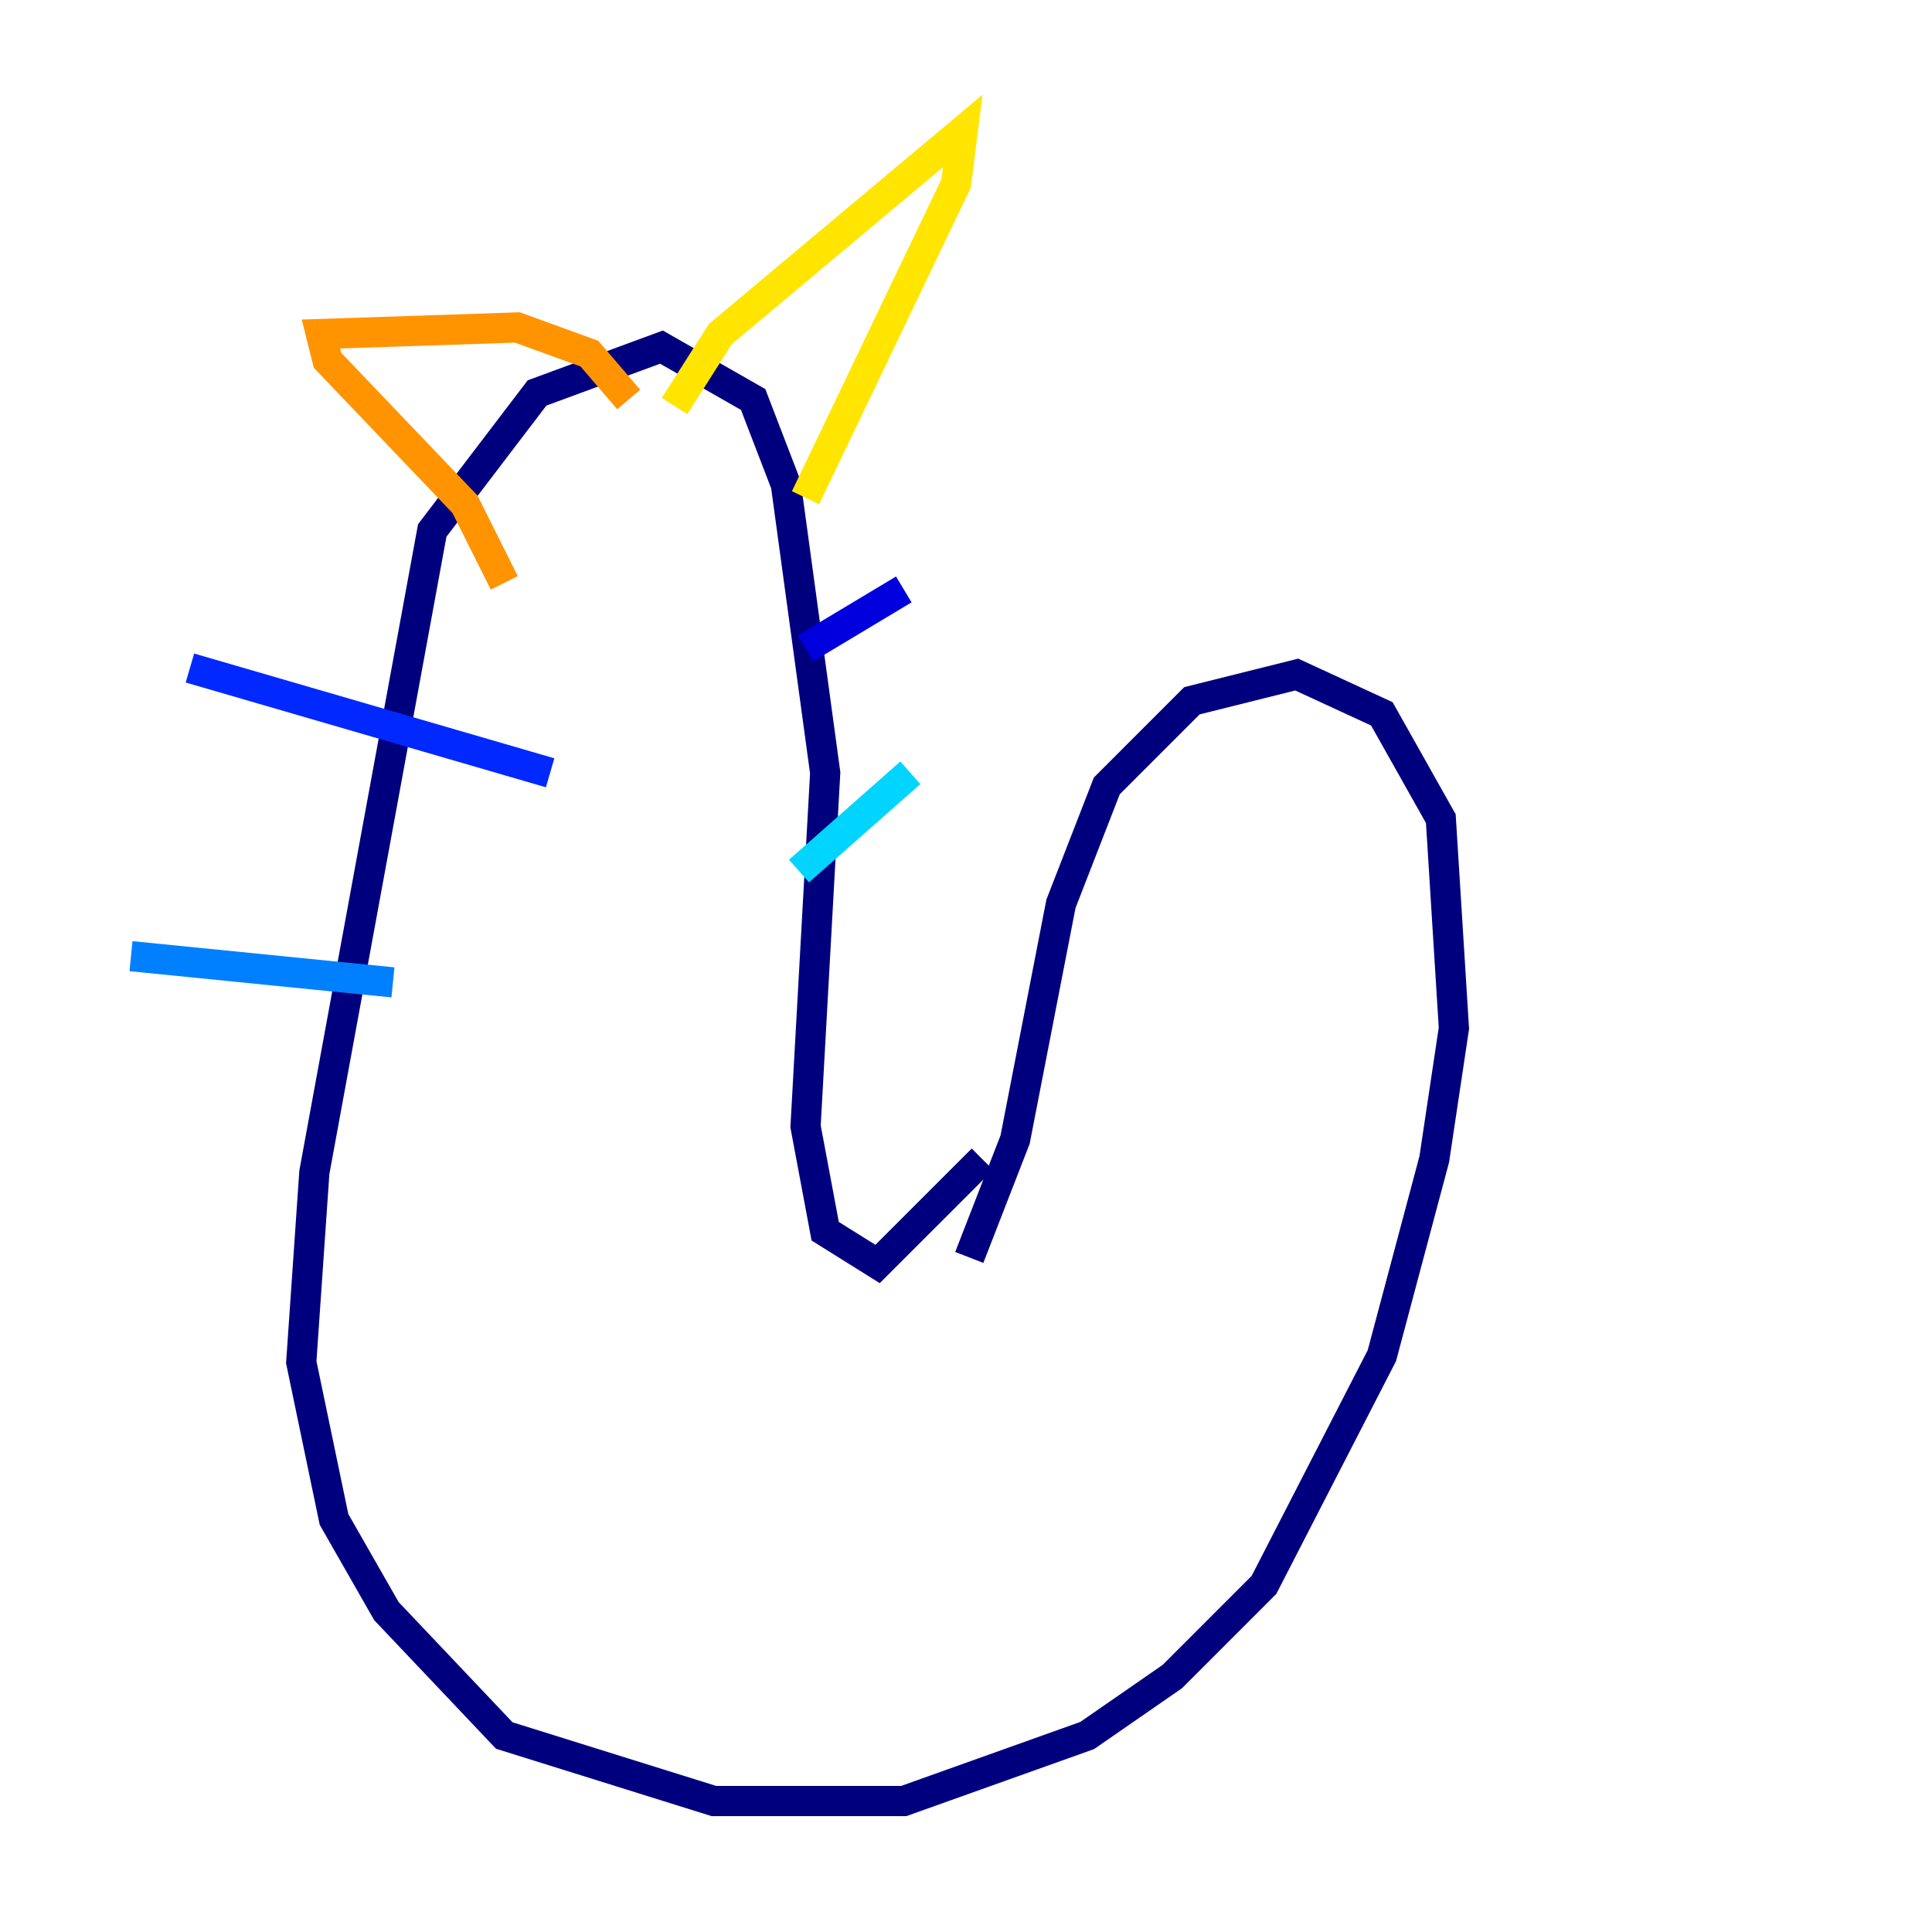 <?xml version="1.0" encoding="utf-8" ?>
<svg baseProfile="tiny" height="128" version="1.2" viewBox="0,0,128,128" width="128" xmlns="http://www.w3.org/2000/svg" xmlns:ev="http://www.w3.org/2001/xml-events" xmlns:xlink="http://www.w3.org/1999/xlink"><defs /><polyline fill="none" points="64.217,83.308 67.254,75.498 70.291,59.878 73.329,52.068 78.969,46.427 85.912,44.691 91.552,47.295 95.458,54.237 96.325,68.122 95.024,76.8 91.552,89.817 83.742,105.003 77.668,111.078 72.027,114.983 59.878,119.322 47.295,119.322 33.41,114.983 25.6,106.739 22.129,100.664 19.959,90.251 20.827,77.668 28.637,35.146 35.58,26.034 43.824,22.997 49.898,26.468 52.068,32.108 54.671,51.2 53.37,74.63 54.671,81.573 58.142,83.742 65.085,76.8" stroke="#00007f" stroke-width="2" /><polyline fill="none" points="53.37,42.956 59.878,39.051" stroke="#0000de" stroke-width="2" /><polyline fill="none" points="36.447,51.2 12.583,44.258" stroke="#0028ff" stroke-width="2" /><polyline fill="none" points="26.034,65.085 8.678,63.349" stroke="#0080ff" stroke-width="2" /><polyline fill="none" points="52.936,57.709 60.312,51.2" stroke="#00d4ff" stroke-width="2" /><polyline fill="none" points="34.278,35.146 34.278,35.146" stroke="#36ffc0" stroke-width="2" /><polyline fill="none" points="48.163,31.241 48.163,31.241" stroke="#7cff79" stroke-width="2" /><polyline fill="none" points="41.654,43.824 41.654,43.824" stroke="#c0ff36" stroke-width="2" /><polyline fill="none" points="44.691,26.902 47.729,22.129 63.783,8.678 63.349,12.149 53.37,32.976" stroke="#ffe500" stroke-width="2" /><polyline fill="none" points="41.654,26.468 39.051,23.43 34.278,21.695 21.261,22.129 21.695,23.864 30.807,33.41 33.41,38.617" stroke="#ff9400" stroke-width="2" /><polyline fill="none" points="38.617,36.881 38.617,36.881" stroke="#ff4600" stroke-width="2" /><polyline fill="none" points="48.597,36.014 48.597,36.014" stroke="#de0000" stroke-width="2" /><polyline fill="none" points="42.956,45.125 42.956,45.125" stroke="#7f0000" stroke-width="2" /></svg>